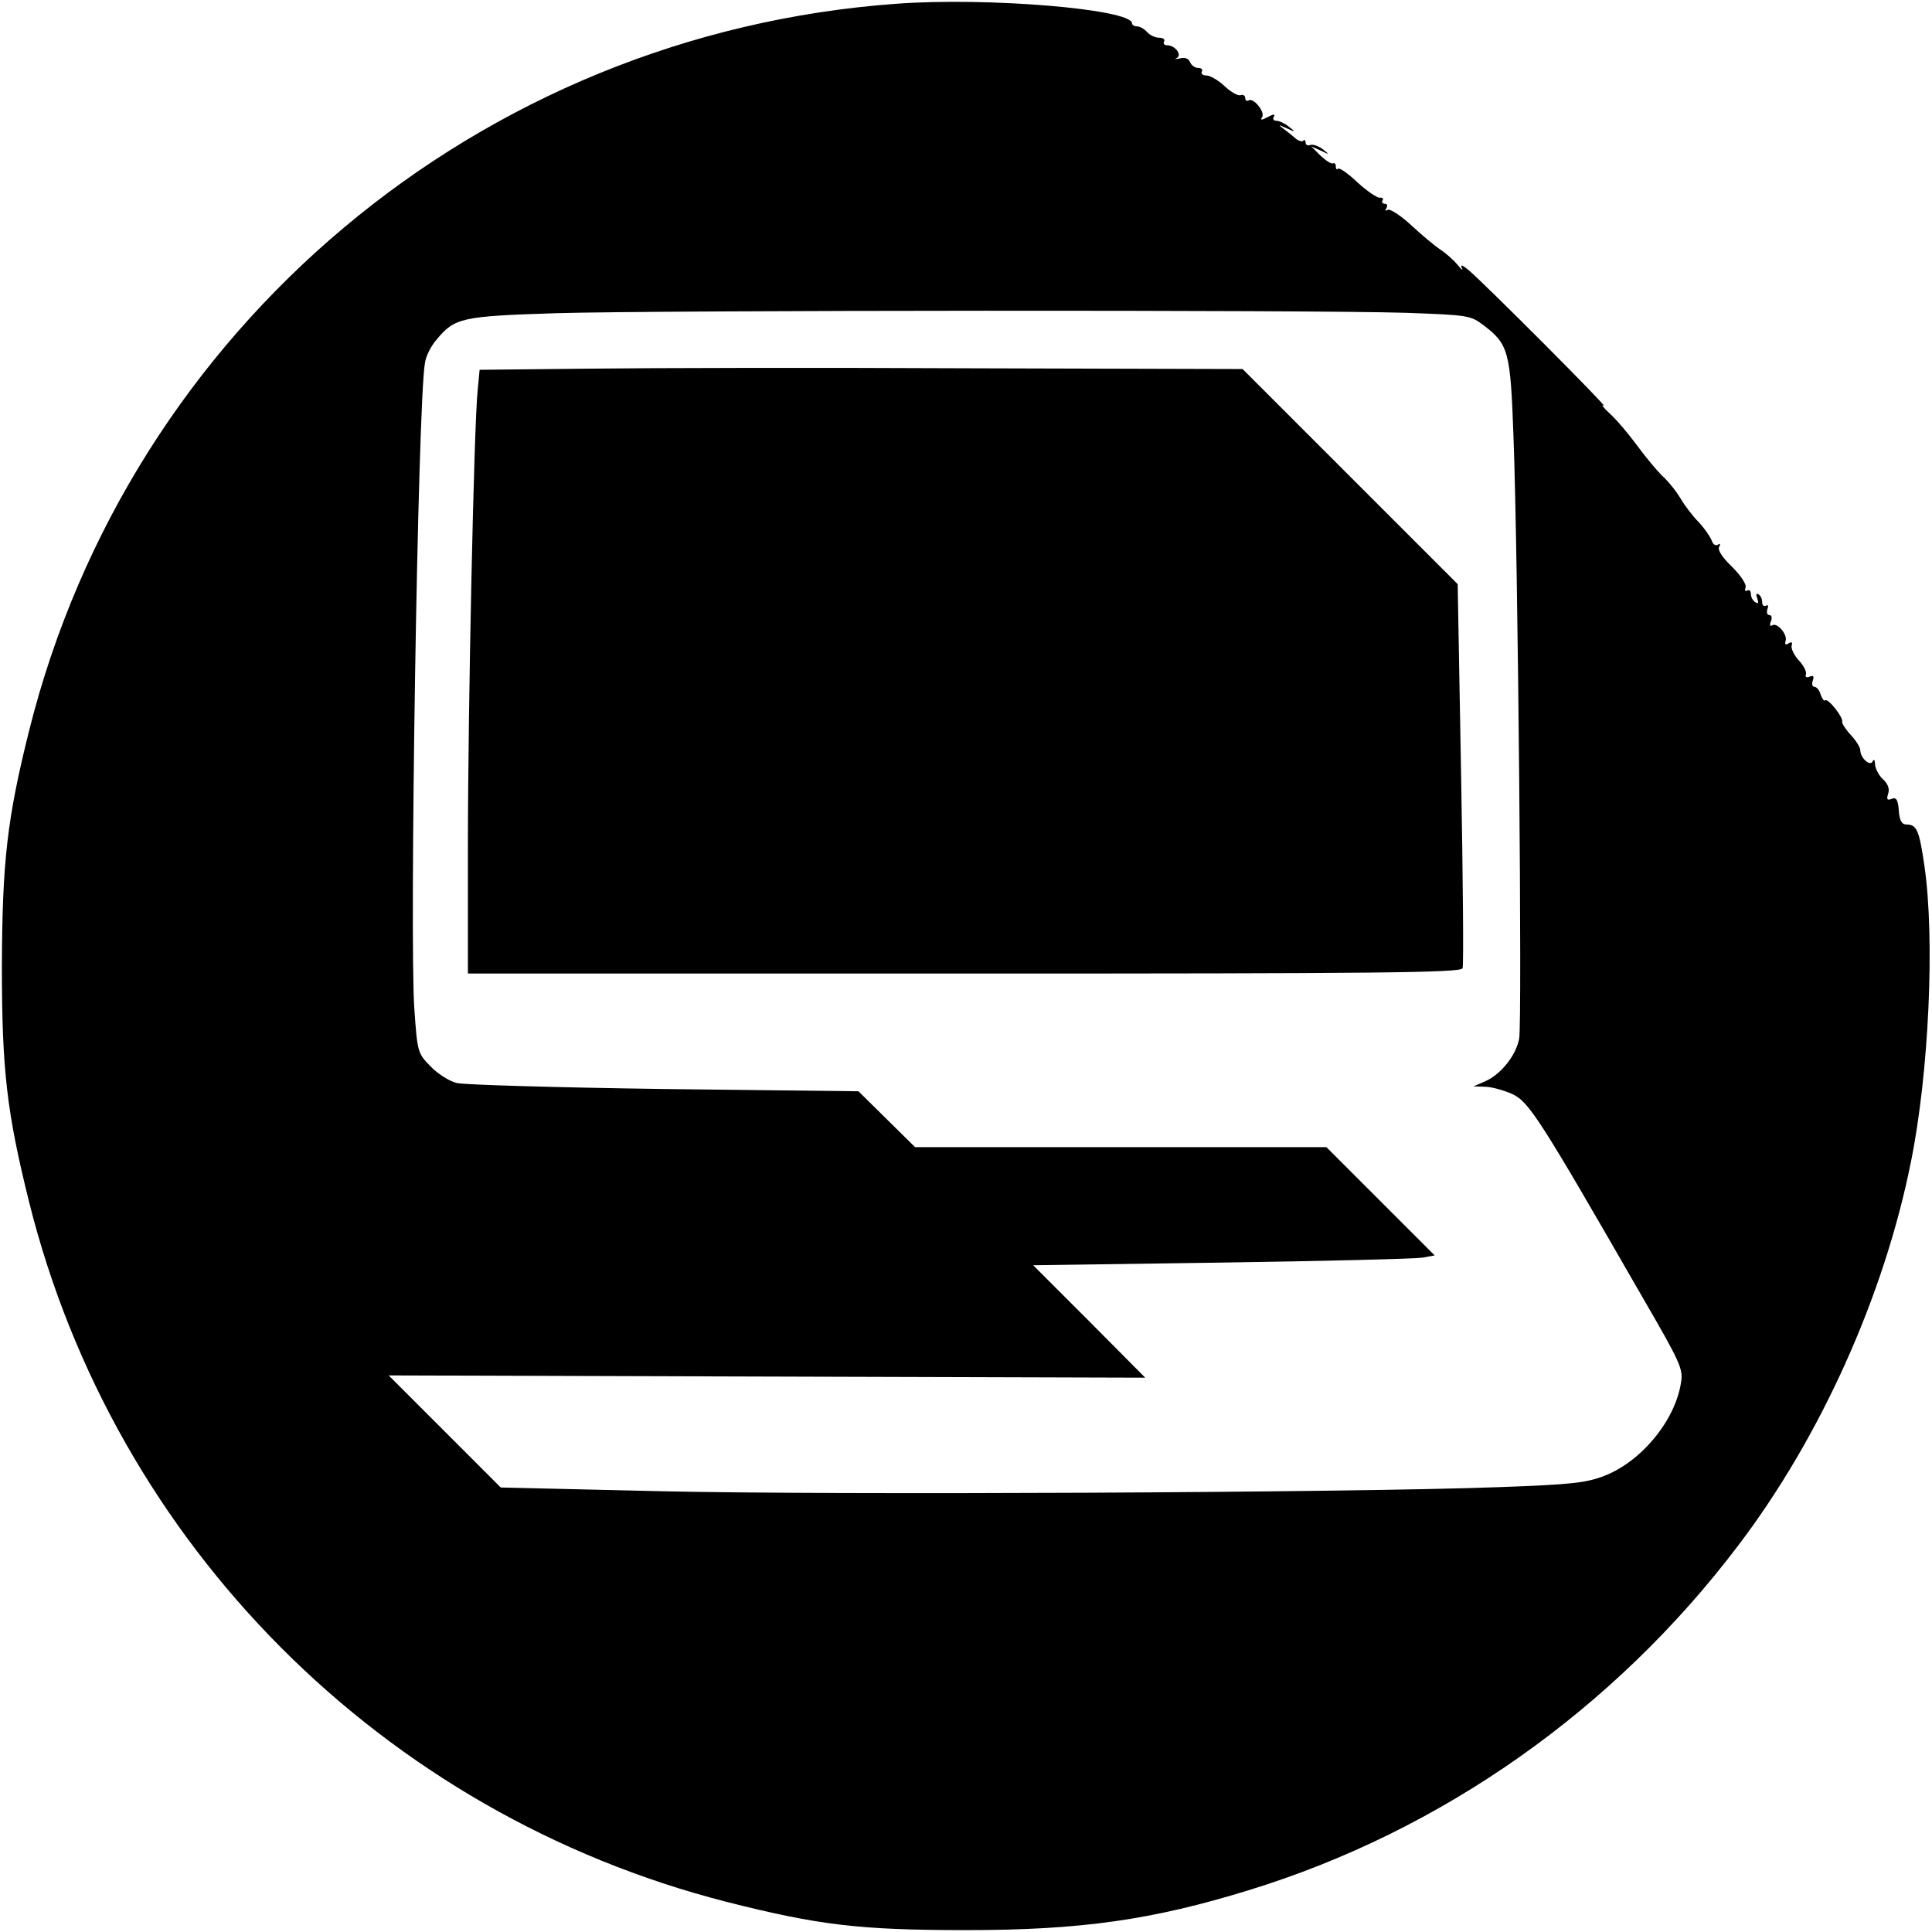 <?xml version="1.0" standalone="no"?>
<!DOCTYPE svg PUBLIC "-//W3C//DTD SVG 20010904//EN"
 "http://www.w3.org/TR/2001/REC-SVG-20010904/DTD/svg10.dtd">
<svg version="1.0" xmlns="http://www.w3.org/2000/svg"
 width="512pt" height="512pt" viewBox="0 0 512 512"
 preserveAspectRatio="xMidYMid meet">
<g transform="translate(0,512) scale(0.1,-0.1)"
fill="#000000" stroke="none">
<path d="M2375 5110 c-1104 -80 -2031 -858 -2298 -1927 -58 -232 -71 -346 -72
-623 0 -277 13 -387 72 -625 227 -909 937 -1622 1848 -1855 244 -62 354 -75
635 -75 305 0 494 27 750 106 511 157 968 479 1297 914 218 287 386 661 457
1015 48 237 64 591 36 785 -14 95 -20 110 -48 110 -12 0 -18 10 -20 37 -2 29
-7 36 -19 31 -12 -5 -14 -1 -9 14 4 13 -1 26 -14 38 -11 10 -20 28 -21 39 0
12 -3 15 -6 9 -6 -16 -33 8 -33 29 0 7 -11 25 -25 40 -14 15 -24 31 -23 35 4
11 -38 64 -45 57 -3 -3 -8 4 -12 15 -3 12 -11 21 -17 21 -5 0 -7 7 -4 16 4 11
2 15 -8 11 -9 -4 -13 -1 -10 6 2 7 -6 23 -19 37 -13 14 -21 32 -19 39 3 9 0
11 -8 6 -8 -5 -11 -3 -8 6 6 17 -22 50 -35 42 -6 -4 -8 1 -4 10 4 10 2 17 -4
17 -6 0 -8 7 -5 16 3 8 2 12 -4 9 -6 -3 -10 1 -10 9 0 8 -4 18 -10 21 -6 4 -7
-1 -3 -11 4 -12 3 -15 -5 -10 -7 4 -12 14 -12 22 0 8 -4 12 -10 9 -5 -3 -7 0
-4 8 3 8 -12 31 -36 55 -26 25 -39 45 -34 53 4 7 3 10 -4 5 -6 -3 -13 2 -16
12 -4 10 -19 32 -34 48 -16 16 -38 45 -49 64 -12 20 -34 47 -49 60 -14 14 -44
50 -66 80 -22 30 -54 68 -72 84 -17 16 -24 25 -16 21 16 -9 -317 325 -359 360
-16 13 -22 15 -17 5 4 -8 -1 -5 -11 8 -10 12 -30 30 -45 40 -14 9 -49 38 -78
65 -28 26 -56 44 -62 41 -7 -4 -8 -2 -4 4 4 7 2 12 -4 12 -6 0 -9 4 -6 9 3 5
0 8 -8 7 -7 0 -34 18 -59 41 -24 23 -47 39 -51 36 -3 -4 -6 -1 -6 6 0 7 -3 10
-7 8 -5 -2 -19 7 -33 20 l-25 25 25 -11 c24 -12 24 -11 5 4 -11 8 -25 13 -32
11 -7 -3 -13 0 -13 6 0 6 -3 9 -6 5 -3 -3 -11 -1 -18 4 -6 5 -20 17 -31 25
-19 14 -19 15 5 4 24 -11 24 -10 6 4 -11 9 -26 16 -34 16 -7 0 -10 5 -6 11 4
7 -1 7 -16 -1 -17 -9 -21 -9 -15 0 8 13 -23 52 -36 44 -5 -3 -9 0 -9 6 0 7 -6
10 -12 8 -7 -3 -26 8 -43 24 -16 15 -38 28 -48 28 -10 0 -15 5 -12 10 3 6 -1
10 -10 10 -8 0 -18 7 -21 15 -4 10 -14 14 -28 10 -11 -2 -15 -2 -8 1 16 7 -3
34 -25 34 -8 0 -11 5 -8 10 3 6 -3 10 -13 10 -11 0 -25 7 -32 15 -7 8 -19 15
-26 15 -8 0 -14 4 -14 8 0 38 -385 70 -625 52z m1351 -819 c168 -6 171 -7 207
-34 65 -50 70 -69 78 -297 12 -318 23 -1551 15 -1592 -8 -45 -49 -96 -91 -114
l-30 -13 30 -1 c17 0 49 -9 72 -19 45 -21 71 -61 347 -541 98 -169 107 -188
101 -223 -15 -101 -105 -210 -203 -248 -49 -19 -87 -23 -277 -30 -402 -15
-1776 -21 -2219 -11 l-429 10 -149 149 -148 148 1003 -3 1002 -3 -148 149
-149 149 499 7 c274 4 513 10 532 13 l33 6 -143 143 -144 144 -545 0 -545 0
-75 74 -75 74 -515 6 c-283 4 -531 11 -550 16 -20 5 -51 25 -70 45 -33 34 -34
37 -42 152 -13 182 9 1600 28 1710 2 18 16 46 31 63 48 58 66 62 317 70 273 8
2005 9 2252 1z"/>
<path d="M1558 4143 l-287 -3 -5 -53 c-10 -89 -26 -854 -26 -1209 l0 -338
1315 0 c1103 0 1316 2 1321 14 3 7 1 239 -4 516 l-9 502 -285 285 -285 285
-724 2 c-398 2 -853 1 -1011 -1z"/>
</g>
</svg>
